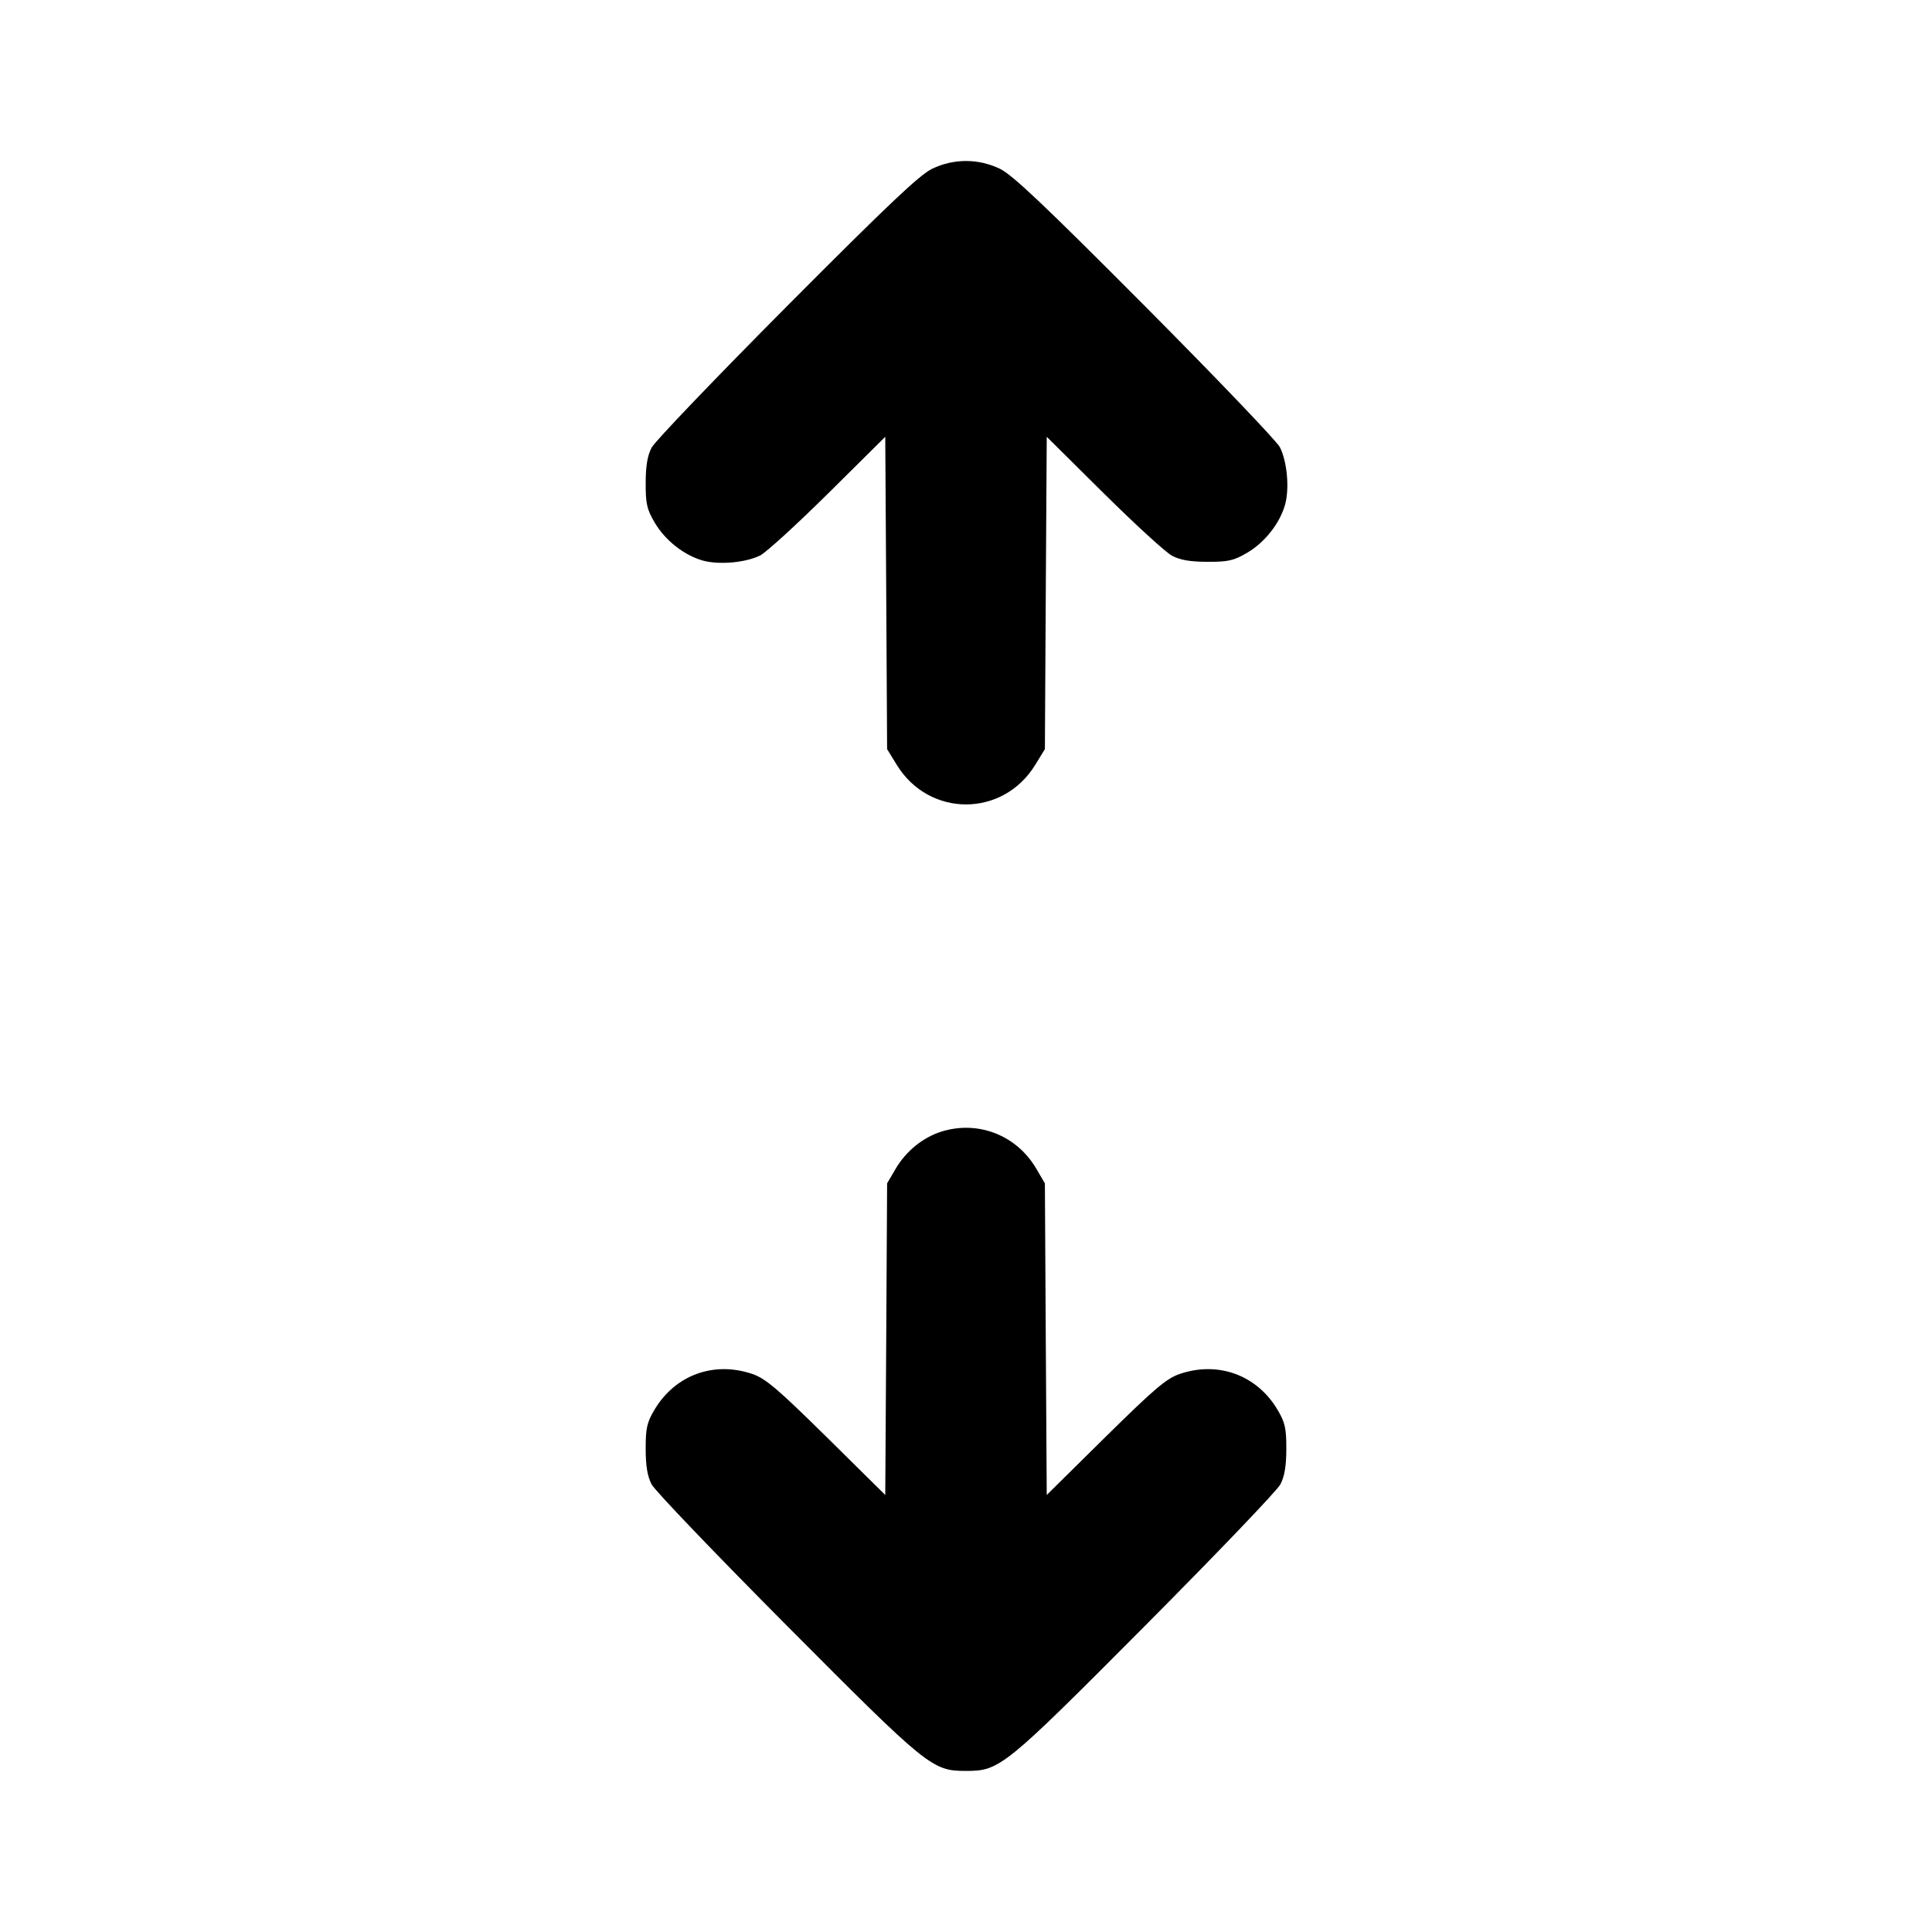 <svg xmlns="http://www.w3.org/2000/svg" width="24" height="24" viewBox="0 0 24 24" fill="none" stroke="currentColor" stroke-width="2" stroke-linecap="round" stroke-linejoin="round"><path d="M11.580 2.096 C 11.424 2.171,11.029 2.545,9.774 3.806 C 8.891 4.694,8.135 5.483,8.095 5.560 C 8.043 5.659,8.021 5.788,8.021 6.000 C 8.020 6.258,8.036 6.327,8.133 6.492 C 8.263 6.714,8.502 6.901,8.736 6.965 C 8.939 7.019,9.267 6.989,9.445 6.899 C 9.519 6.861,9.899 6.514,10.289 6.128 L 10.997 5.426 11.009 7.366 L 11.020 9.306 11.141 9.503 C 11.543 10.156,12.457 10.156,12.859 9.503 L 12.980 9.306 12.991 7.366 L 13.003 5.426 13.711 6.128 C 14.101 6.514,14.483 6.864,14.560 6.904 C 14.660 6.957,14.787 6.979,15.000 6.979 C 15.258 6.980,15.327 6.964,15.492 6.867 C 15.714 6.737,15.901 6.498,15.965 6.264 C 16.019 6.061,15.989 5.733,15.899 5.555 C 15.862 5.481,15.109 4.694,14.226 3.806 C 12.971 2.545,12.576 2.171,12.420 2.096 C 12.151 1.968,11.849 1.968,11.580 2.096 M11.695 14.057 C 11.466 14.129,11.256 14.299,11.128 14.516 L 11.020 14.700 11.009 16.635 L 10.997 18.571 10.269 17.852 C 9.655 17.247,9.509 17.123,9.343 17.067 C 8.865 16.905,8.383 17.083,8.128 17.516 C 8.036 17.672,8.020 17.745,8.021 18.000 C 8.021 18.212,8.043 18.341,8.095 18.440 C 8.135 18.517,8.891 19.306,9.774 20.194 C 11.528 21.957,11.580 21.999,12.000 21.999 C 12.420 21.999,12.472 21.957,14.226 20.194 C 15.109 19.306,15.865 18.517,15.905 18.440 C 15.957 18.341,15.979 18.212,15.979 18.000 C 15.980 17.745,15.964 17.672,15.872 17.516 C 15.617 17.083,15.135 16.905,14.657 17.067 C 14.491 17.123,14.345 17.247,13.731 17.852 L 13.003 18.571 12.991 16.635 L 12.980 14.700 12.872 14.516 C 12.628 14.101,12.150 13.915,11.695 14.057 " stroke="none" fill-rule="evenodd" fill="black"></path></svg>